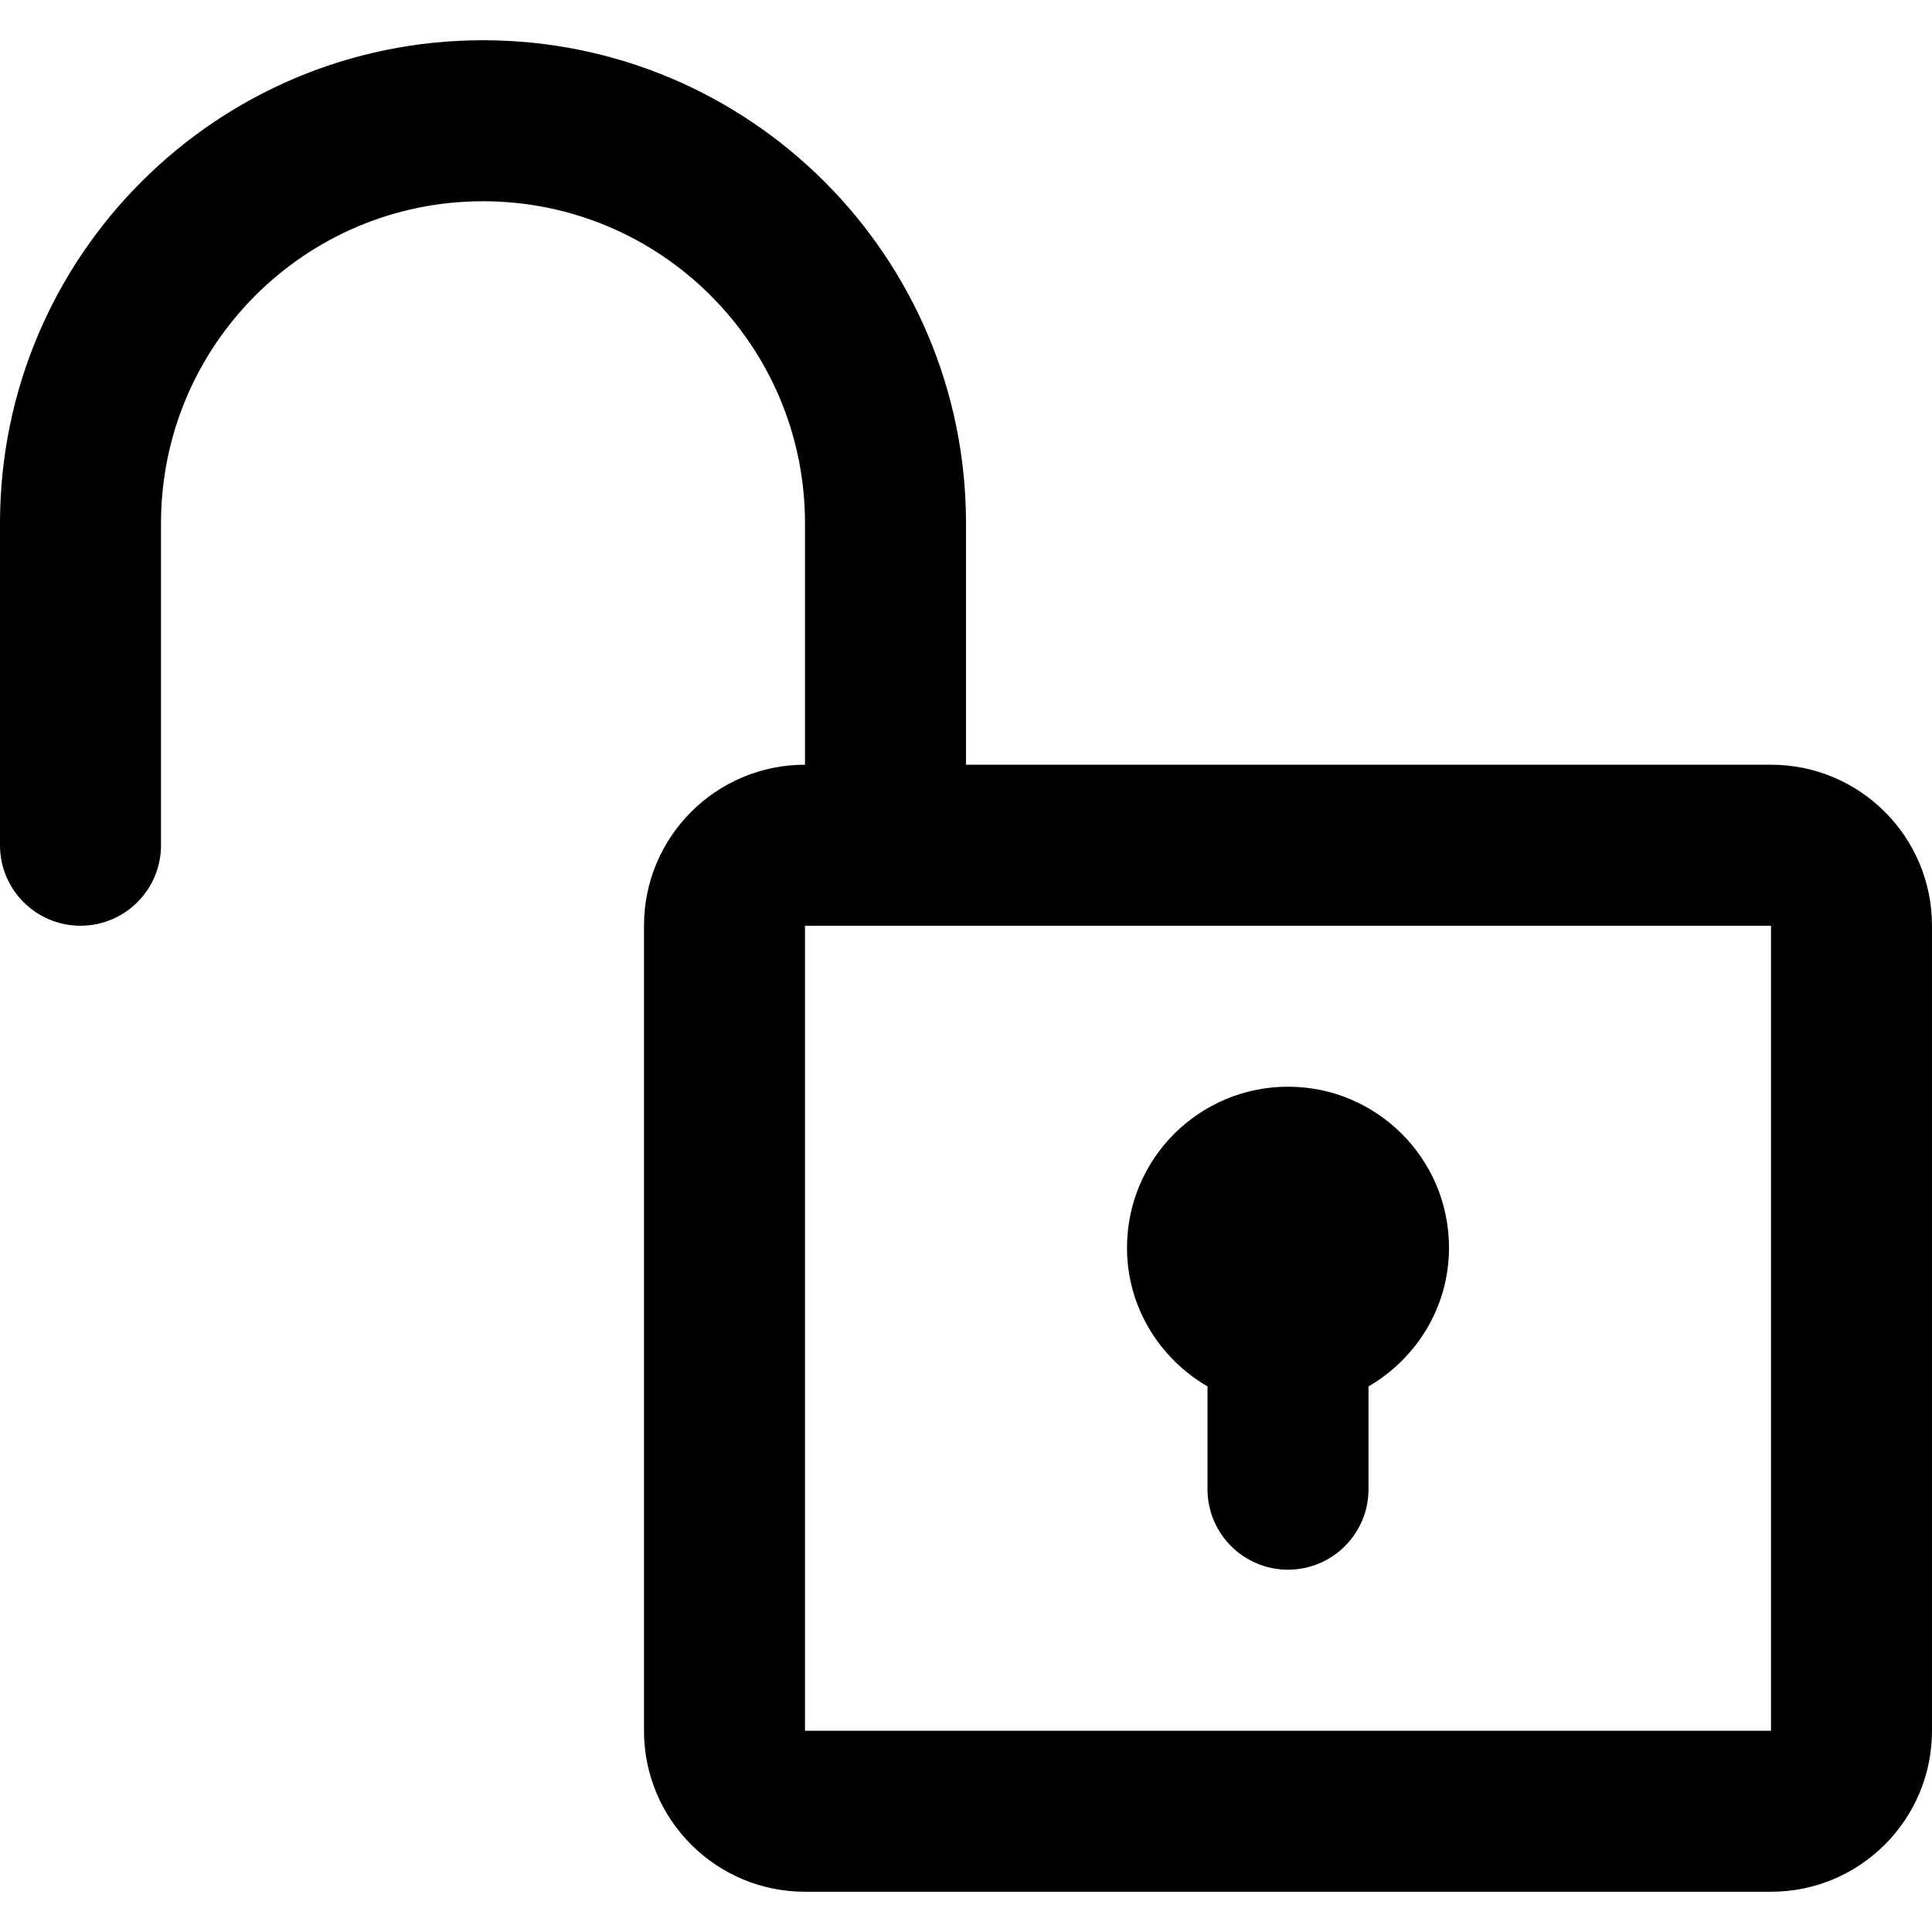 <?xml version="1.0" encoding="iso-8859-1"?>
<!-- Generator: Adobe Illustrator 16.0.0, SVG Export Plug-In . SVG Version: 6.00 Build 0)  -->
<!DOCTYPE svg PUBLIC "-//W3C//DTD SVG 1.1//EN" "http://www.w3.org/Graphics/SVG/1.1/DTD/svg11.dtd">
<svg version="1.1" id="Capa_1" xmlns="http://www.w3.org/2000/svg" xmlns:xlink="http://www.w3.org/1999/xlink" x="0px" y="0px"
	 width="30px" height="30px" viewBox="0 0 376.818 376.818" style="enable-background:new 0 0 376.818 376.818;"
	 xml:space="preserve">
<g>
	<g id="_x32_38._Unlocked">
		<g>
			<path d="M345.416,149.15H188.409v-47.095c0-52.032-42.18-94.205-94.205-94.205C42.174,7.85,0,50.022,0,102.055v62.802
				c0,8.668,7.035,15.701,15.701,15.701c8.668,0,15.701-7.033,15.701-15.701v-62.802c0-34.69,28.112-62.803,62.802-62.803
				c34.682,0,62.804,28.112,62.804,62.803v47.095c-17.342,0-31.402,14.06-31.402,31.4v157.016c0,17.344,14.061,31.402,31.402,31.402
				h188.407c17.344,0,31.402-14.059,31.402-31.402V180.55C376.818,163.21,362.76,149.15,345.416,149.15z M345.416,337.565H157.009
				V180.558h188.407V337.565z M235.513,270.408v20.054c0,8.664,7.037,15.693,15.701,15.693c8.659,0,15.701-7.029,15.701-15.693
				v-20.054c9.337-5.441,15.7-15.456,15.7-27.046c0-17.348-14.062-31.41-31.401-31.41c-17.345,0-31.402,14.062-31.402,31.41
				C219.812,254.952,226.175,264.967,235.513,270.408z"/>
		</g>
	</g>
</g>
<g>
</g>
<g>
</g>
<g>
</g>
<g>
</g>
<g>
</g>
<g>
</g>
<g>
</g>
<g>
</g>
<g>
</g>
<g>
</g>
<g>
</g>
<g>
</g>
<g>
</g>
<g>
</g>
<g>
</g>
</svg>
